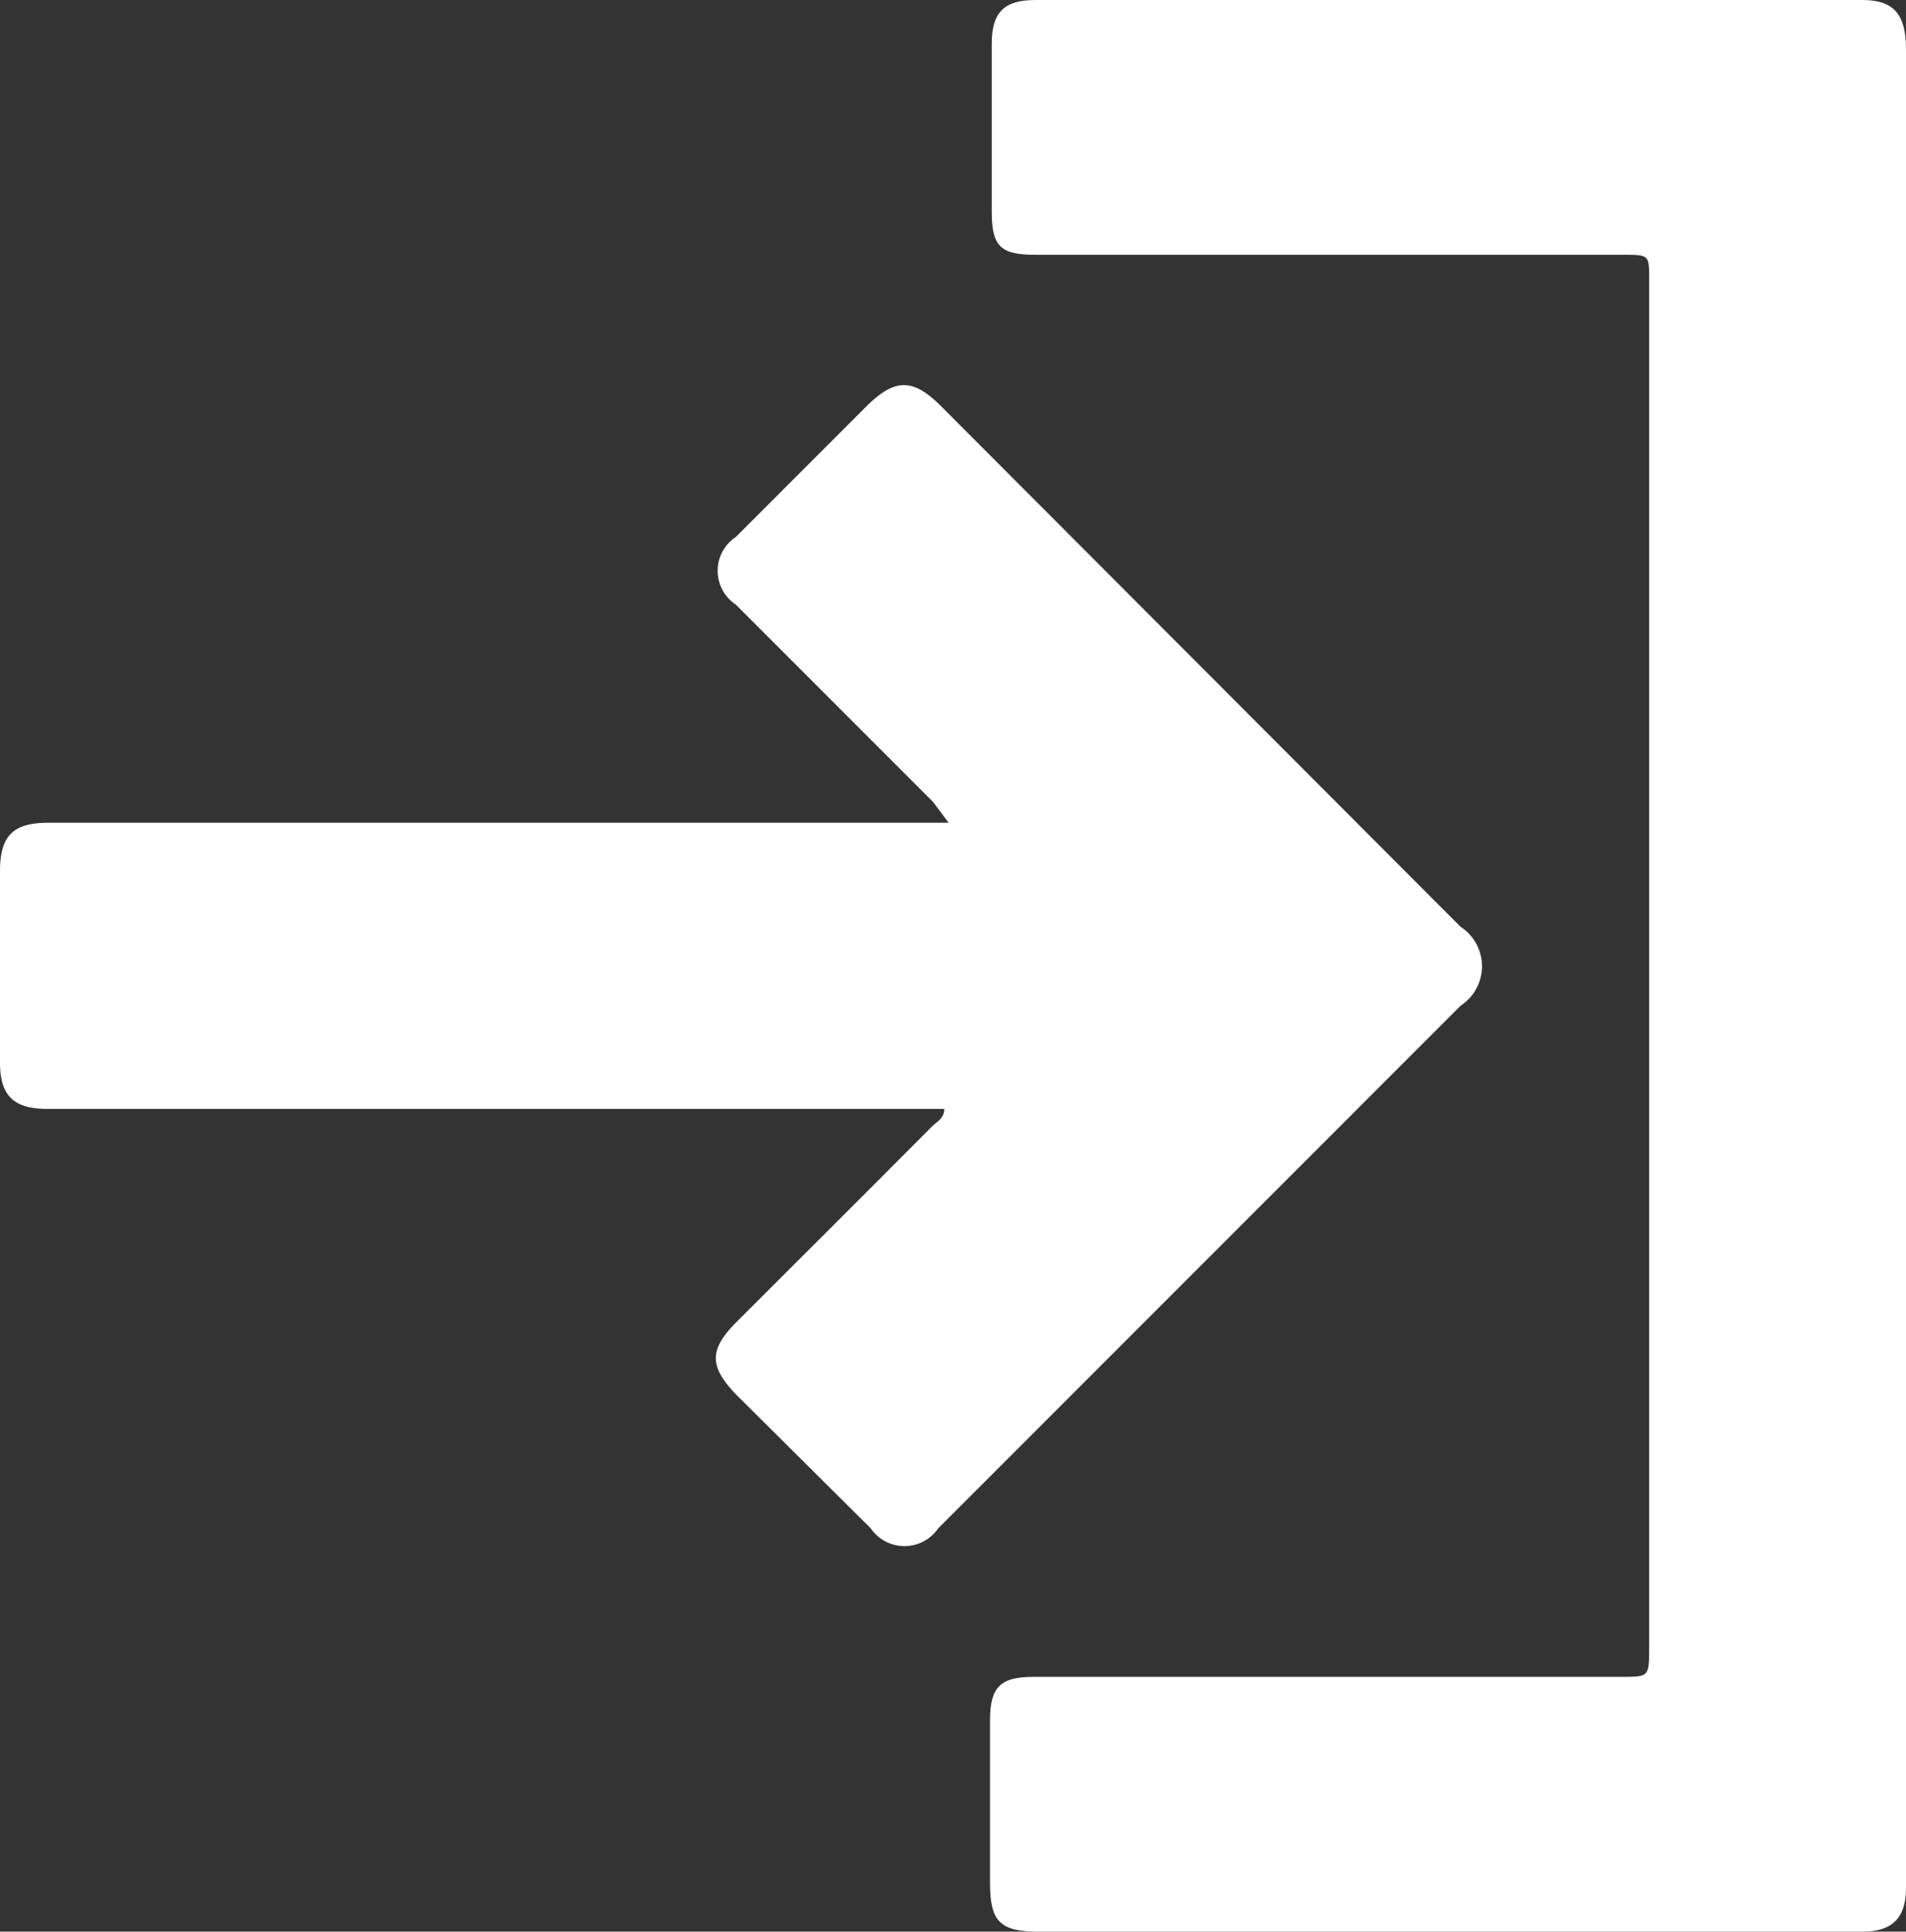 <svg xmlns="http://www.w3.org/2000/svg" viewBox="0 0 43.78 44.35"><rect x="0" y="0" width="43.78" height="44.35" fill="#333333" stroke="none"/><defs><style>.cls-1{fill:#fff;}</style></defs><title>vac_return</title><g id="图层_2" data-name="图层 2"><g id="图层_1-2" data-name="图层 1"><path class="cls-1" d="M43.78,22.22V43c0,.12,0,.23,0,.35,0,.69-.32,1-1,1H23.86c-.89,0-1.12-.23-1.12-1.12V39.5c0-.77.24-1,1-1h13.5c.64,0,.64,0,.64-.67V6.41c0-.55,0-.56-.56-.56H23.78c-.82,0-1-.21-1-1V1c0-.71.28-1,1-1h19c.72,0,1,.33,1,1.13,0,1.65,0,3.31,0,5Z"/><path class="cls-1" d="M21.79,18.89H1.11C.3,18.89,0,19.19,0,20V24.4c0,.75.31,1.06,1.08,1.06H21.69c0,.22-.18.3-.28.4-1.5,1.51-3,3-4.51,4.51-.61.62-.61,1,0,1.64L20,35.09a.94.94,0,0,0,1.55,0l12-12a1.08,1.08,0,0,0,0-1.81L21.62,9.33c-.65-.65-1.06-.65-1.72,0l-3,3a.93.93,0,0,0,0,1.55l4.53,4.53Z"/></g></g></svg>